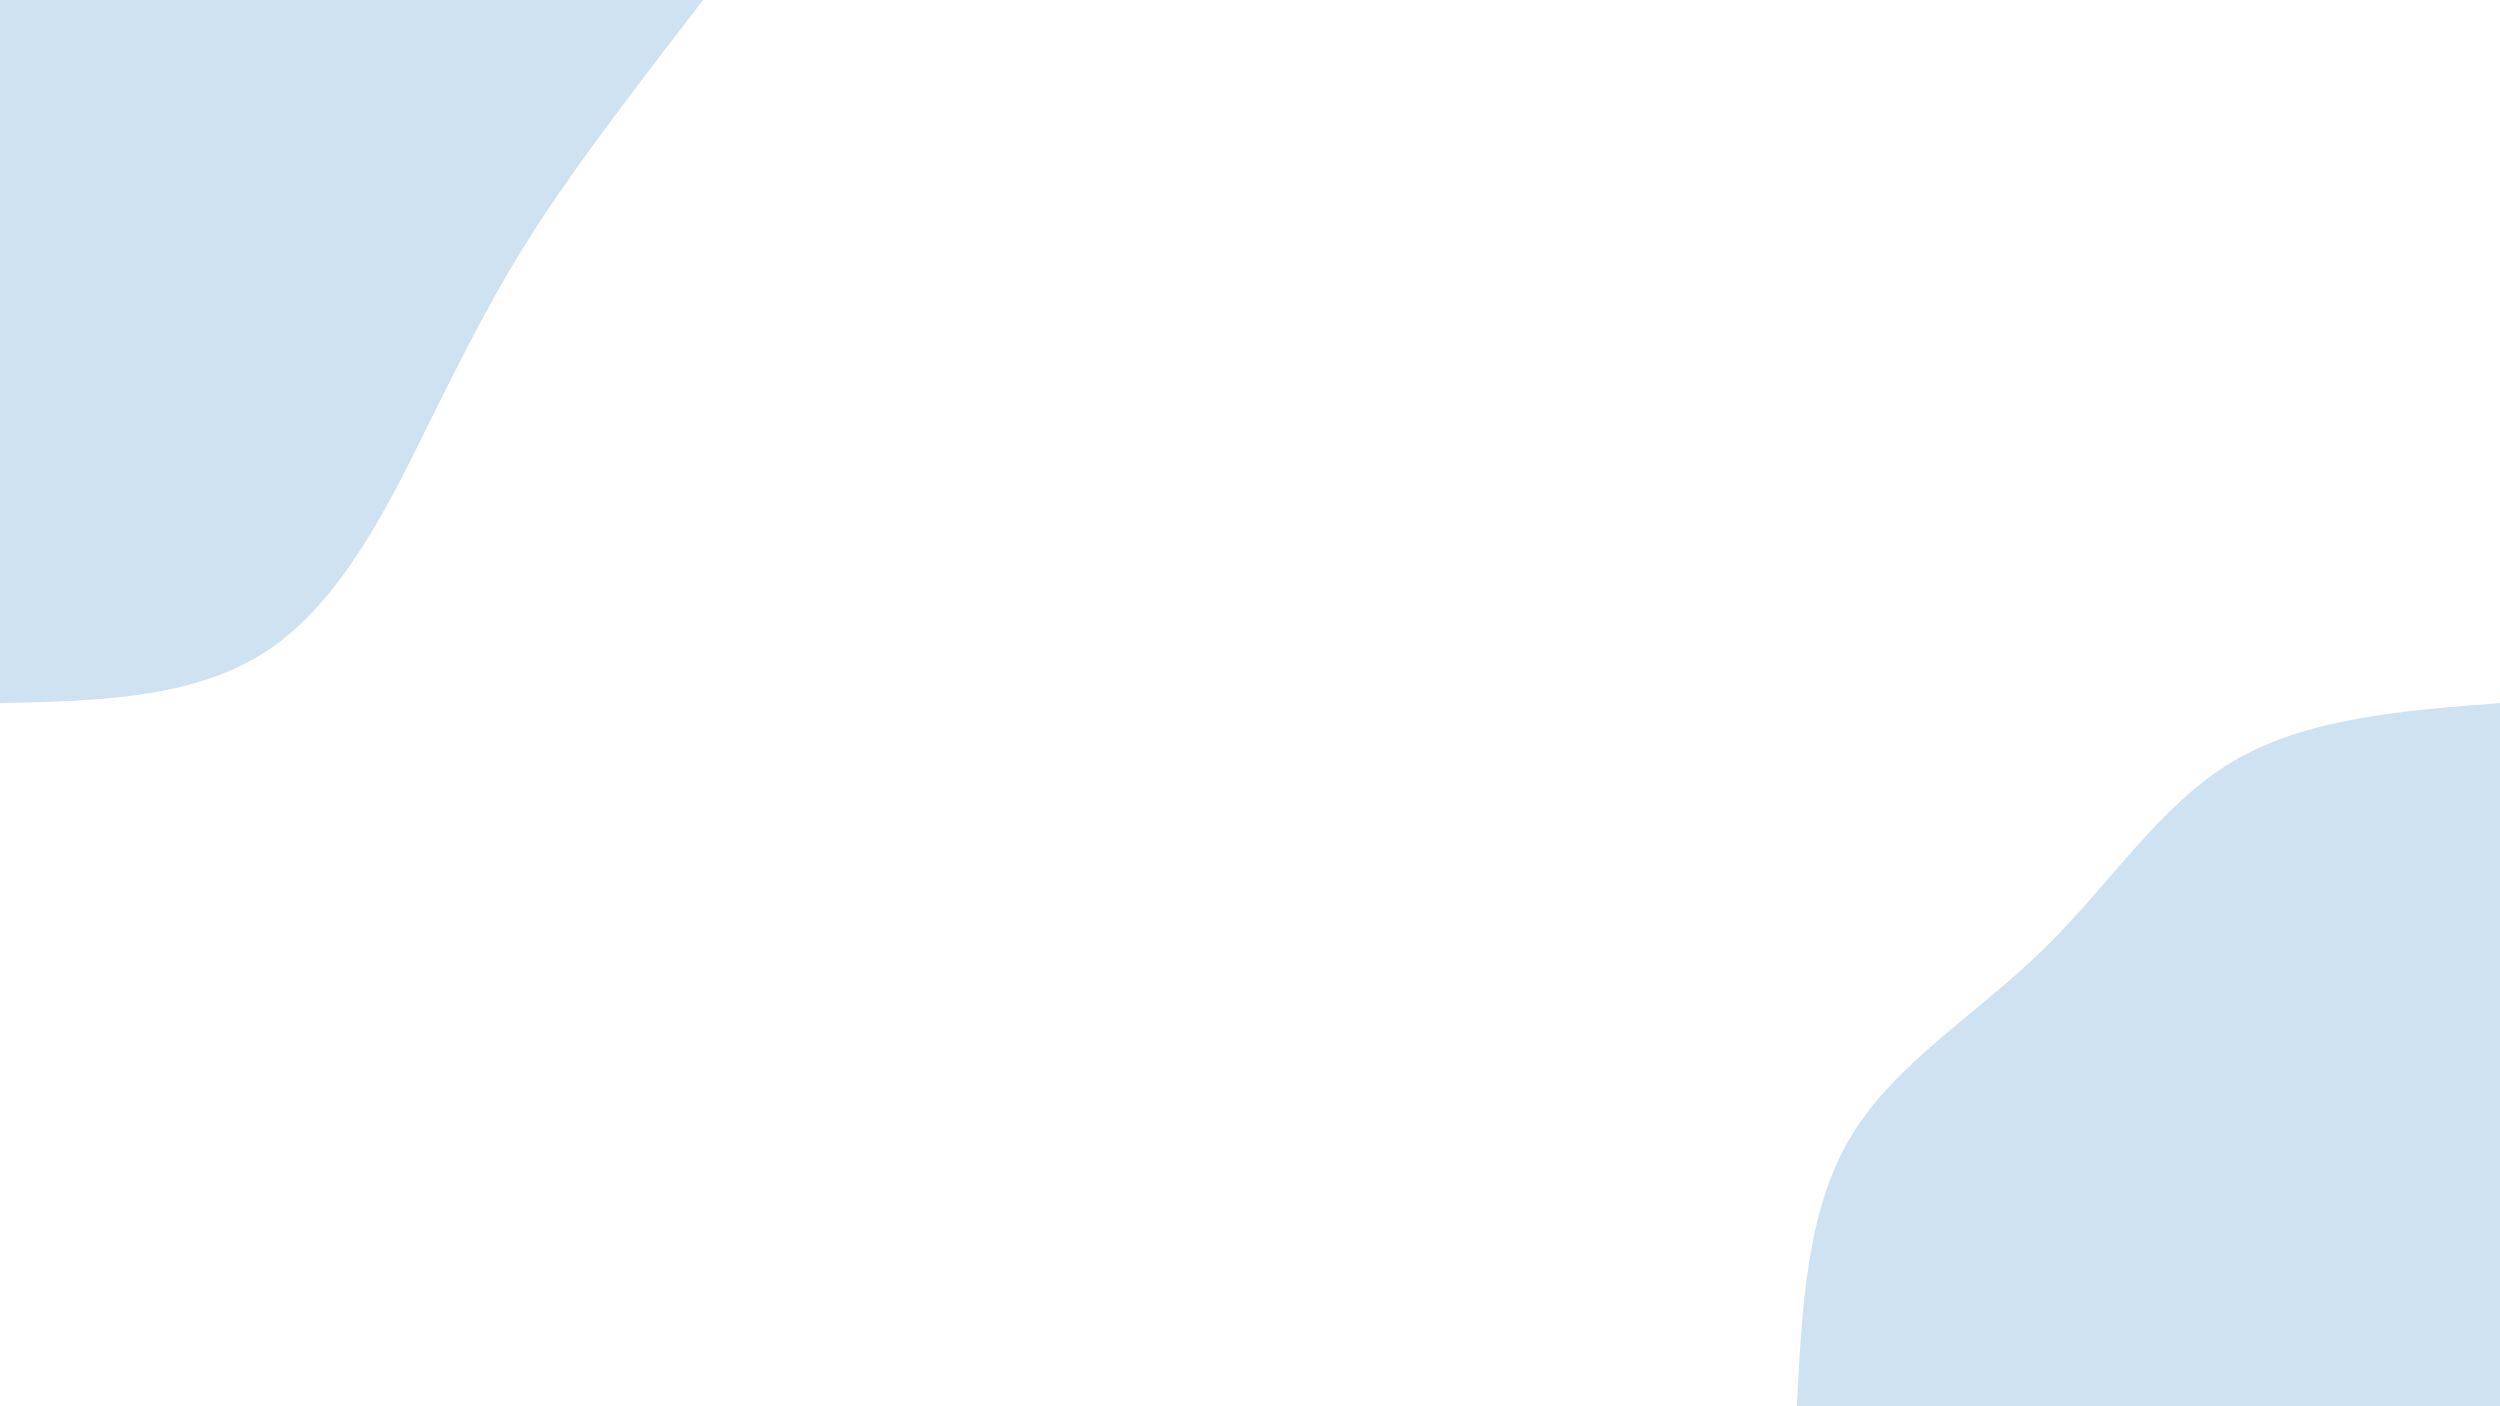 <svg id="visual" viewBox="0 0 960 540" width="960" height="540" xmlns="http://www.w3.org/2000/svg" xmlns:xlink="http://www.w3.org/1999/xlink" version="1.1"><rect x="0" y="0" width="960" height="540" fill="#fff"></rect><defs><linearGradient id="grad1_0" x1="43.8%" y1="100%" x2="100%" y2="0%"><stop offset="14.444%" stop-color="#ffffff" stop-opacity="1"></stop><stop offset="85.556%" stop-color="#ffffff" stop-opacity="1"></stop></linearGradient></defs><defs><linearGradient id="grad2_0" x1="0%" y1="100%" x2="56.3%" y2="0%"><stop offset="14.444%" stop-color="#ffffff" stop-opacity="1"></stop><stop offset="85.556%" stop-color="#ffffff" stop-opacity="1"></stop></linearGradient></defs><g transform="translate(960, 540)"><path d="M-270 0C-268.1 -37.5 -266.3 -75.1 -249.4 -103.3C-232.6 -131.6 -200.8 -150.5 -175.4 -175.4C-149.9 -200.2 -130.7 -230.9 -102.6 -247.6C-74.4 -264.3 -37.2 -267.2 0 -270L0 0Z" fill="#cee2f1"></path></g><g transform="translate(0, 0)"><path d="M270 0C247 29.8 224 59.6 206.9 85.7C189.9 111.9 178.7 134.4 164 164C149.4 193.7 131.2 230.6 103.3 249.4C75.4 268.3 37.7 269.2 0 270L0 0Z" fill="#cee2f1"></path></g></svg>